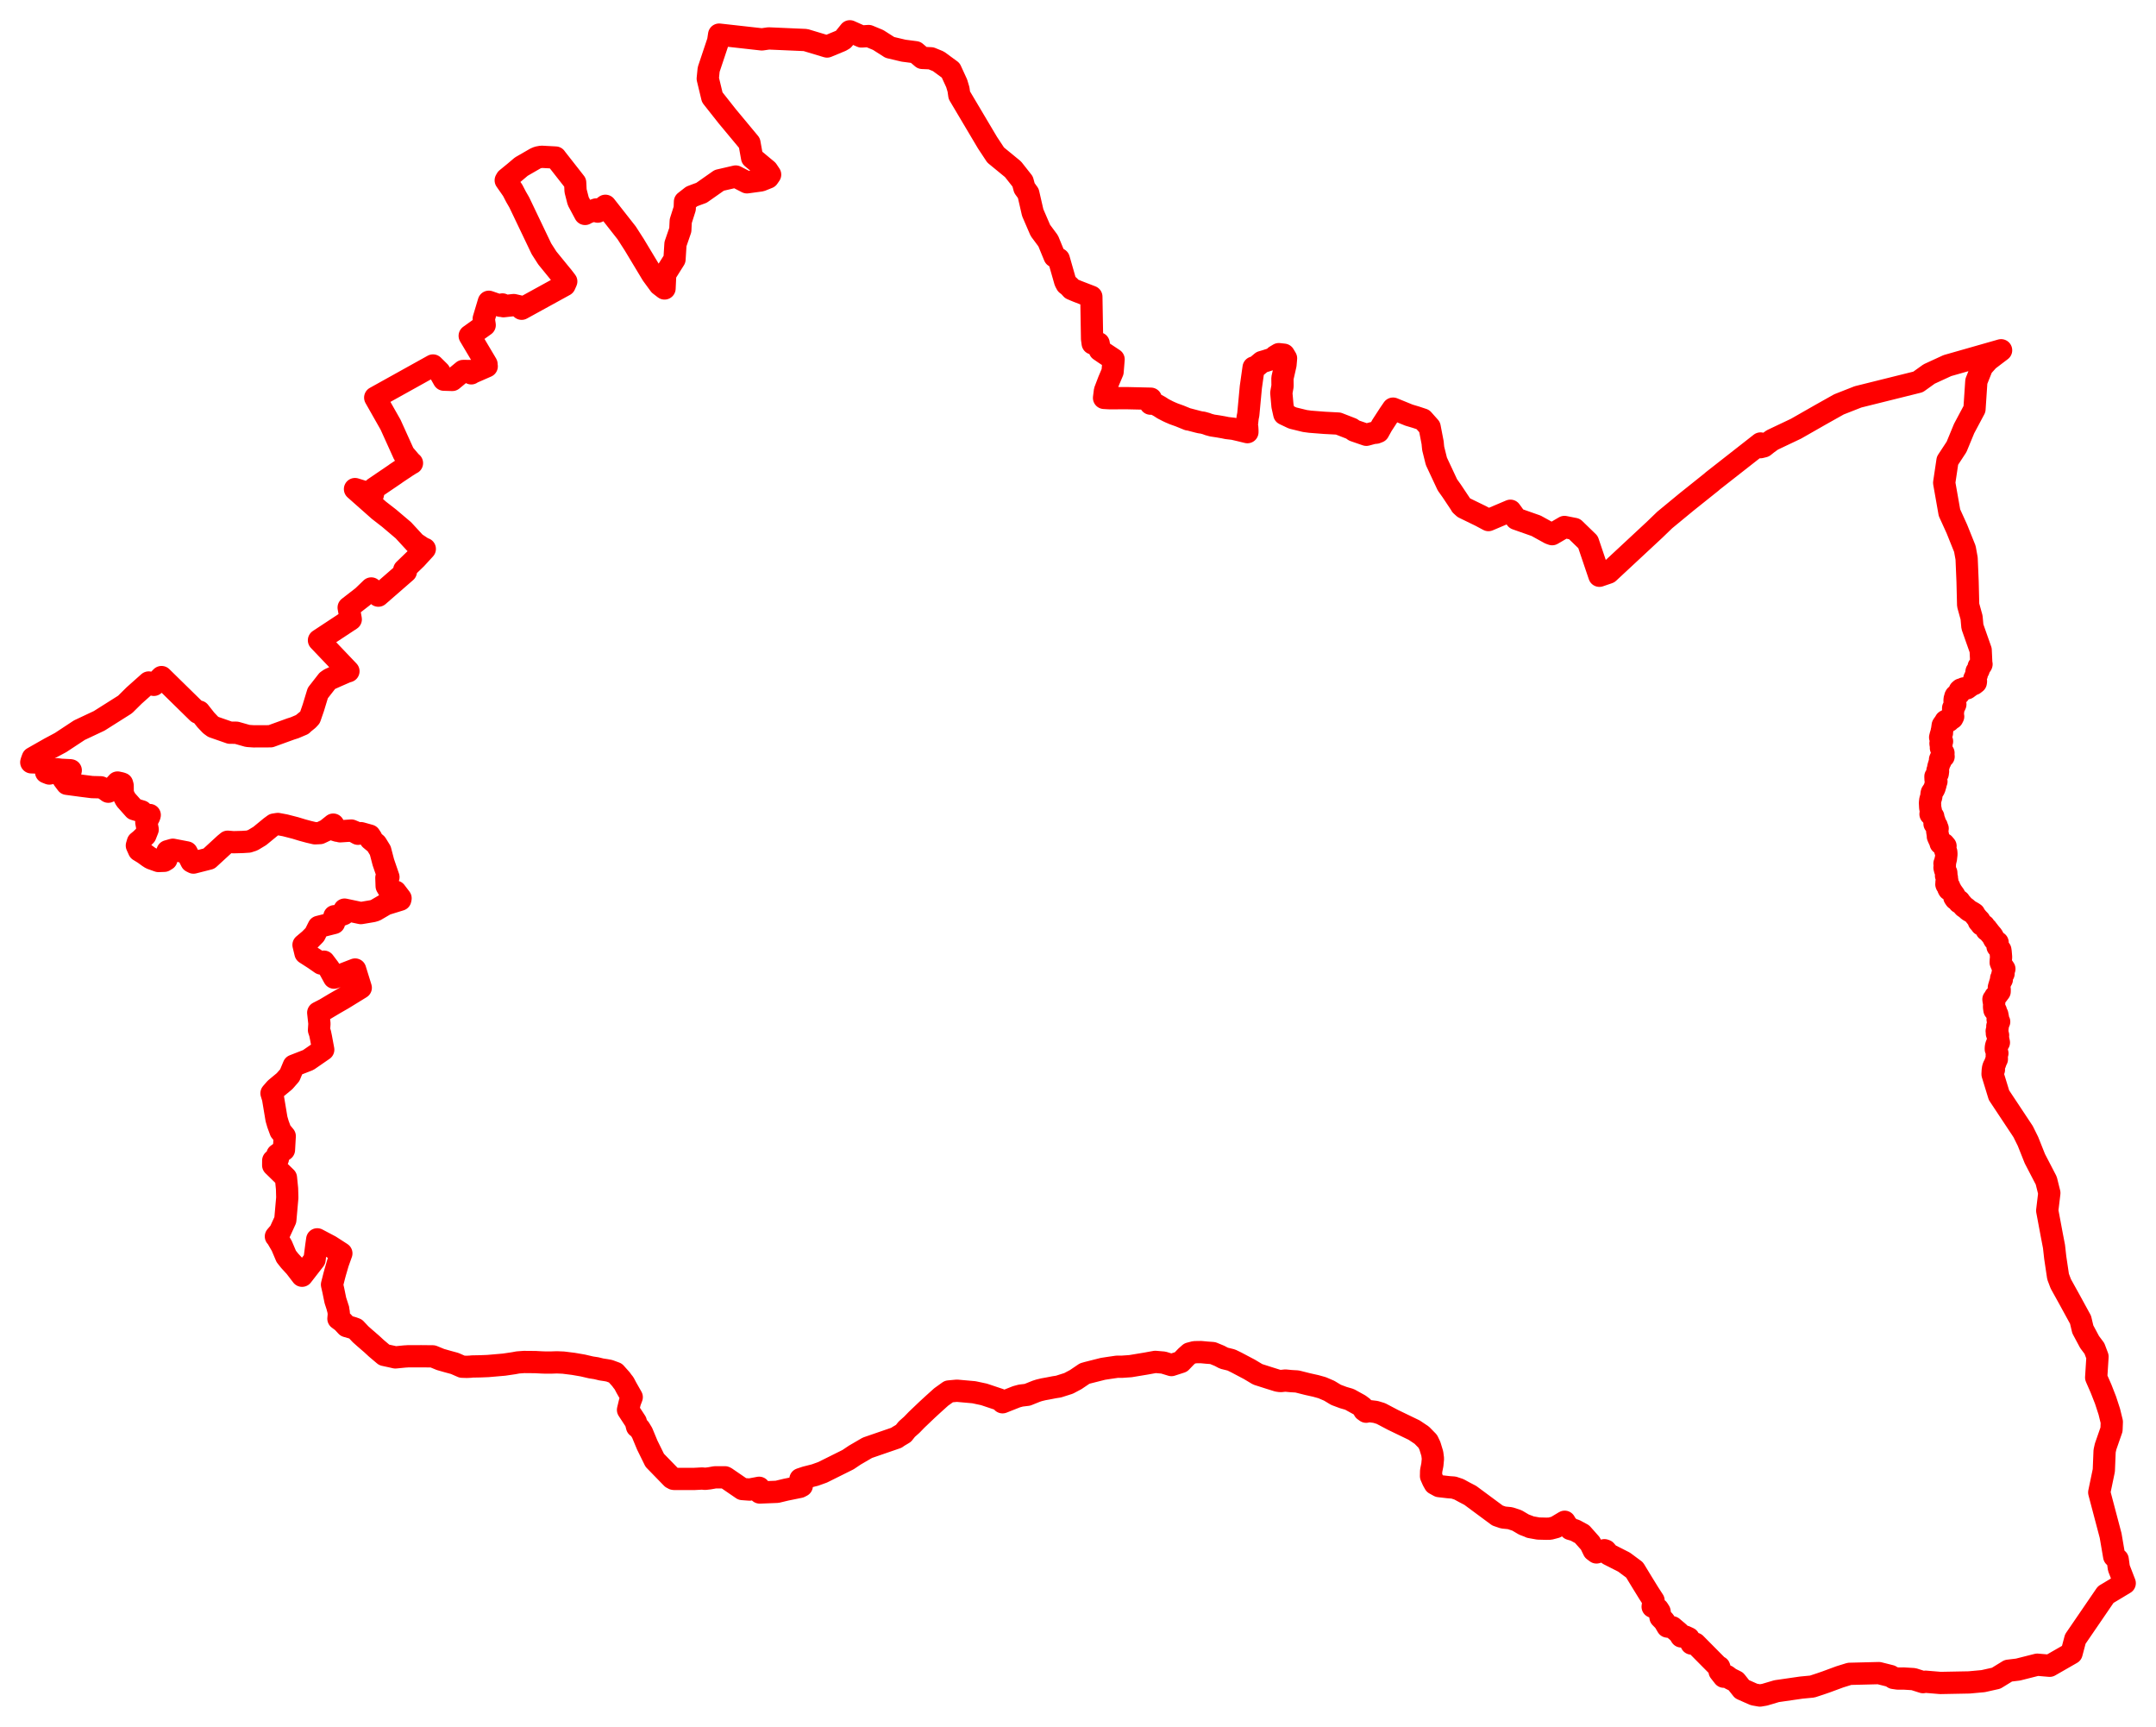 <svg width="344.554" height="275.89" xmlns="http://www.w3.org/2000/svg"><polygon points="5,121.795 6.545,121.843 7.09,122.161 7.358,122.728 7.372,123.381 7.89,123.585 8.7,123.391 9.093,122.902 9.768,122.987 11.189,123.057 11.307,123.075 11.219,123.418 10.85,123.693 10.361,123.704 10.113,124.077 10.146,124.497 10.694,125.226 13.175,125.558 14.725,125.752 16.111,125.786 16.706,126.055 17.306,126.488 17.702,126.217 18.783,125.023 19.297,125.133 19.511,125.202 19.6,125.516 19.614,126.821 20.099,127.756 21.452,129.276 22.642,129.635 23.219,130.257 23.928,130.214 23.881,130.406 23.385,131.385 23.601,132.519 23.236,133.445 22.512,134.147 22.032,134.544 21.872,135.095 22.221,135.867 23.01,136.351 23.756,136.894 24.131,137.133 25.326,137.56 26.249,137.526 26.594,137.314 26.773,136.002 27.62,135.76 29.845,136.188 30.594,137.649 30.92,137.813 33.395,137.183 35.928,134.857 36.384,134.482 37.31,134.558 38.732,134.522 39.717,134.459 40.389,134.24 41.518,133.559 43.254,132.134 43.791,131.741 44.392,131.645 45.557,131.861 47.193,132.282 48.322,132.625 49.327,132.897 50.339,133.135 51.138,133.1 52.173,132.612 53.254,131.748 53.501,132.604 53.897,132.725 54.119,132.634 54.359,132.816 56.148,132.697 56.72,132.934 57.215,133.21 57.687,133.112 59.086,133.501 59.351,133.907 59.206,134.07 60.124,134.834 60.773,135.888 61.262,137.762 62.077,140.135 61.748,140.236 61.793,141.578 62.089,142.088 63.21,142.458 64.014,143.513 63.971,143.742 61.657,144.457 59.979,145.44 59.542,145.566 57.678,145.881 55.062,145.327 54.943,146.037 54.25,146.302 53.442,146.38 53.387,147.458 50.92,148.08 50.303,149.317 49.523,150.111 48.505,150.969 48.821,152.277 50.212,153.171 51.329,153.945 51.766,153.642 52.59,154.734 53.393,156.197 56.752,154.898 57.654,157.807 54.828,159.545 53.419,160.356 51.933,161.243 50.858,161.795 51.048,163.54 50.981,164.578 51.155,165.09 51.301,165.79 51.656,167.704 49.265,169.354 46.943,170.259 46.303,171.79 45.472,172.739 44.043,173.923 43.391,174.669 43.634,175.463 44.187,178.774 44.428,179.602 44.835,180.711 45.503,181.517 45.38,183.705 44.328,184.476 44.408,185.142 43.667,185.416 43.661,186.174 45.697,188.159 45.873,189.919 45.912,191.347 45.597,194.907 44.73,196.801 44.093,197.543 44.241,197.696 45.03,199.047 45.745,200.736 46.305,201.44 47.179,202.392 48.273,203.821 50.266,201.253 50.552,199.026 50.698,198.006 52.767,199.097 54.552,200.247 53.997,201.803 53.569,203.272 53.419,203.823 53.059,205.242 53.262,206.131 53.597,207.764 53.935,208.797 53.978,209.006 54.046,209.131 54.06,209.297 54.141,209.739 54.137,210.132 54.086,210.685 54.689,211.131 54.76,211.192 55.394,211.874 56.359,212.15 56.816,212.316 57.631,213.18 58.318,213.79 59.404,214.728 60.143,215.411 61.403,216.475 62.676,216.751 63.181,216.868 64.681,216.722 65.037,216.703 65.112,216.692 67.311,216.683 69.172,216.702 70.397,217.204 71.493,217.517 72.656,217.832 73.853,218.356 74.594,218.378 75.178,218.353 75.447,218.32 76.765,218.295 77.981,218.247 80.567,218.023 82.099,217.797 82.763,217.673 83.738,217.6 85.55,217.616 86.523,217.668 87.101,217.688 88.018,217.692 88.99,217.658 90.023,217.701 91.635,217.902 93.13,218.159 94.455,218.467 95.3,218.597 96.103,218.794 96.841,218.905 97.371,219.001 98.348,219.362 99.243,220.362 99.471,220.678 99.73,221.003 100.115,221.732 100.959,223.218 100.666,223.99 100.365,225.252 101.603,227.144 101.808,227.935 102.194,228.211 102.624,228.916 103.434,230.867 104.633,233.303 107.38,236.127 107.463,236.15 107.636,236.266 107.747,236.286 110.882,236.289 112.236,236.217 112.661,236.268 113.371,236.189 114.27,236.029 115.853,236.026 115.988,236.088 118.632,237.899 119.799,237.985 121.321,237.7 121.413,238.454 124.194,238.343 125.6,238.005 127.813,237.556 128.134,237.389 127.919,236.32 128.772,236.038 130.254,235.661 131.46,235.228 135.53,233.202 136.621,232.47 138.621,231.306 143.266,229.706 143.522,229.519 144.382,229.006 144.916,228.336 145.71,227.633 146.489,226.829 148.164,225.233 149.149,224.328 150.415,223.188 151.634,222.313 152.925,222.193 155.636,222.434 157.257,222.779 159.758,223.616 160.125,223.886 160.217,224.037 162.445,223.155 163.133,222.969 164.19,222.843 165.611,222.273 166.082,222.122 166.762,221.959 167.56,221.816 168.486,221.635 169.155,221.533 170.771,221.019 171.906,220.419 173.337,219.452 173.791,219.321 176.272,218.694 177.358,218.528 178.507,218.362 179.328,218.36 180.661,218.266 183.142,217.855 184.628,217.585 185.924,217.696 187.209,218.092 188.731,217.599 189.555,216.74 190.118,216.242 190.91,216.036 191.922,216.02 192.872,216.108 193.81,216.176 194.895,216.624 195.586,216.99 196.777,217.285 197.578,217.675 199.68,218.785 201.001,219.575 202.798,220.149 204.19,220.584 204.646,220.649 205.411,220.569 206.313,220.655 207.295,220.713 208.961,221.133 210.279,221.427 211.29,221.709 212.424,222.195 213.511,222.852 214.665,223.283 215.66,223.572 217.259,224.455 217.745,224.815 218.006,225.313 218.33,225.545 218.747,225.442 219.825,225.574 220.685,225.837 222.633,226.862 226,228.486 227.213,229.297 228.176,230.28 228.52,231.002 228.895,232.229 229,233.045 228.909,234.019 228.713,235.009 228.695,235.839 228.982,236.493 229.03,236.59 229.288,237.049 229.98,237.43 231.534,237.609 232.307,237.664 233.152,237.945 234.042,238.431 234.938,238.897 235.023,238.953 239.319,242.132 240.243,242.448 241.329,242.555 242.426,242.917 243.535,243.571 244.426,243.912 244.534,243.975 245.838,244.209 247.083,244.241 247.703,244.231 248.607,243.995 250.051,243.129 250.279,243.535 250.95,244.275 251.688,244.485 252.832,245.102 254.153,246.589 254.691,247.699 255.135,248.029 256.4,247.674 256.59,247.736 257.097,248.336 259.542,249.576 261.223,250.825 262.355,252.687 263.508,254.558 264.257,255.71 264.115,256.705 264.969,257.086 265.217,257.475 265.369,258.393 265.973,259.013 266.474,259.872 267.272,259.989 268.321,260.878 268.676,261.447 269.307,261.477 269.871,261.736 270.311,262.585 270.935,262.61 274.591,266.299 274.753,266.337 274.807,266.498 274.814,267.04 275.476,267.881 275.972,267.783 276.487,268.171 277.414,268.636 278.398,269.877 280.298,270.72 281.256,270.89 282.006,270.763 283.924,270.194 287.862,269.625 289.618,269.457 290.925,269.028 291.836,268.713 294.025,267.905 295.576,267.425 300.27,267.308 302.13,267.775 302.597,268.077 303.296,268.178 304.225,268.173 305.806,268.269 307.318,268.75 307.697,268.682 310.103,268.883 314.693,268.795 316.926,268.591 319.006,268.126 320.952,266.931 322.497,266.744 325.58,265.965 327.565,266.134 331.059,264.13 331.659,261.867 336.513,254.771 339.554,252.943 338.618,250.52 338.43,249.149 337.872,248.661 337.302,245.333 335.483,238.442 336.215,234.925 336.341,231.829 336.499,231.116 337.444,228.399 337.492,227.177 337.092,225.541 336.492,223.7 335.773,221.863 334.995,220.085 335.206,216.752 334.715,215.445 333.938,214.407 332.857,212.384 332.496,210.856 330.708,207.583 329.337,205.11 328.904,203.96 328.45,200.912 328.254,199.153 327.914,197.388 327.17,193.419 327.507,190.604 327.015,188.622 325.191,185.11 324.092,182.351 323.315,180.785 319.462,174.974 318.433,171.62 318.469,170.966 318.651,170.904 318.504,170.708 318.583,170.426 318.827,169.951 318.996,169.463 319.122,169.221 319.103,168.582 319.207,168.278 319.097,168.066 319.122,167.767 318.952,167.621 318.961,167.34 319.017,167.042 319.14,166.734 319.447,166.561 319.366,166.185 319.282,165.723 319.315,165.389 319.125,165.127 319.121,164.978 319.217,164.847 319.095,164.726 319.241,164.186 319.194,163.961 319.325,163.699 319.292,163.463 319.491,163.242 319.243,162.871 319.284,162.534 319.187,162.055 318.954,161.66 318.961,161.476 318.738,161.362 318.673,160.922 318.691,160.202 318.629,160.048 318.574,159.66 318.77,159.556 318.862,159.206 319.101,159.044 319.566,158.423 319.572,158.082 319.441,157.747 319.711,156.844 319.914,156.497 319.808,156.306 319.936,156.142 319.993,155.728 320.193,155.553 320.085,155.174 320.165,154.958 320.322,154.801 319.902,154.18 319.732,153.766 319.751,153.389 319.796,152.922 319.728,152.1 319.679,151.773 319.232,151.244 319.243,150.576 319.05,150.454 318.711,150.118 318.391,149.514 317.975,149.028 317.713,148.679 317.481,148.593 317.493,148.389 317.145,148.073 317.074,147.889 316.649,147.728 316.493,147.5 316.242,147.227 316.356,147.078 316.011,146.722 315.557,146.152 315.498,145.98 315.305,145.85 314.595,145.446 314.198,145.085 313.877,144.877 313.403,144.329 313.075,144.166 313.131,143.967 312.816,143.732 312.517,143.636 312.332,143.362 312.339,143.052 311.865,142.387 311.736,142.277 311.744,142.151 311.611,142.088 311.463,142.112 311.376,141.964 311.537,141.762 311.503,141.633 311.355,141.502 311.086,141.374 311.052,141.275 311.135,141.081 311.072,140.939 311.196,140.693 311.106,140.625 311.137,140.221 310.999,139.912 311.064,139.763 311.038,139.413 310.855,139.039 310.753,138.617 310.813,138.341 310.751,137.965 310.848,137.837 310.874,137.555 310.973,137.263 311.063,136.459 311.037,136.121 310.866,135.872 310.818,135.668 310.896,135.236 310.919,135.17 310.646,134.847 310.133,134.74 310.082,134.422 309.931,134.188 309.695,133.65 309.725,133.538 309.653,133.193 309.582,132.757 309.619,132.65 309.658,132.36 309.547,132.256 309.51,131.949 309.159,131.616 309.193,131.277 309.01,130.785 308.955,130.449 308.518,130.07 308.573,129.682 308.579,129.54 308.473,129.045 308.433,128.296 308.451,128.096 308.491,127.763 308.632,127.347 308.676,126.937 308.689,126.81 308.728,126.634 309.002,126.22 309.139,125.974 309.305,125.42 309.377,125.084 309.465,124.849 309.402,124.77 309.325,124.57 309.303,124.06 309.668,123.619 309.692,123.494 309.608,123.449 309.594,123.375 309.711,123.315 309.724,123.23 309.631,123.097 309.698,122.942 309.776,122.499 309.994,121.783 310.09,121.681 310.04,121.343 310.129,121.135 310.317,120.977 310.609,120.874 310.566,120.455 310.592,120.305 310.459,120.201 310.296,119.872 310.255,119.632 310.179,119.491 310.263,119.139 310.13,118.912 310.114,118.767 310.176,118.468 310.361,118.442 310.059,117.812 310.139,117.485 310.217,117.221 310.349,117.11 310.321,116.762 310.395,116.629 310.395,116.407 310.469,115.892 310.607,115.676 310.806,115.619 310.812,115.397 310.921,115.198 311.016,115.137 311.247,115.048 311.449,115.176 311.713,114.916 312.006,114.739 312.14,114.472 312.075,114.153 312.137,113.538 312.135,113.126 312.345,112.852 312.486,112.532 312.383,112.22 312.355,112 312.38,111.662 312.443,111.577 312.486,111.281 312.55,111.164 312.692,111.126 312.796,110.962 312.956,110.947 313.109,110.784 313.211,110.573 313.187,110.319 313.37,110.16 313.585,110.201 313.65,110.108 313.844,109.982 314.028,110.02 314.153,109.967 314.354,109.964 315.07,109.436 315.439,109.294 315.754,109.05 315.782,108.84 315.51,108.462 315.669,108.119 315.911,107.805 315.838,107.521 315.879,107.267 315.992,107.363 316.058,107.247 316.181,107.108 316.263,106.884 316.217,106.481 316.543,106.34 316.651,106.18 316.67,106.116 316.637,106.09 316.536,103.878 316.043,102.478 315.975,102.287 315.214,100.121 315.081,98.656 314.536,96.684 314.443,92.924 314.288,89.227 314.009,87.688 312.735,84.518 311.547,81.906 311.144,79.62 310.704,77.135 311.232,73.601 312.68,71.395 313.888,68.469 315.546,65.359 315.842,60.927 316.767,58.61 317.738,57.529 318.885,56.654 319.799,55.962 311.212,58.411 308.299,59.752 306.532,61.018 296.936,63.406 293.891,64.603 290.995,66.228 287.016,68.498 283.221,70.298 282.439,70.867 281.88,71.312 281.338,71.444 281.353,70.855 273.712,76.837 273.503,77.026 269.545,80.188 266.049,83.07 264.42,84.641 257.056,91.49 255.601,91.989 253.78,86.604 251.62,84.51 250.025,84.193 248.056,85.342 247.68,85.211 245.487,84.003 242.315,82.887 241.382,81.601 237.871,83.091 236.619,82.422 233.939,81.117 233.502,80.719 233.423,80.564 231.993,78.421 231.312,77.465 229.549,73.697 229.04,71.645 228.977,71.022 228.956,70.756 228.471,68.238 227.394,67.026 226.259,66.65 225.17,66.326 222.624,65.287 222.022,66.165 220.855,67.962 220.29,68.982 219.898,69.132 219.499,69.163 219.336,69.201 218.361,69.466 216.406,68.793 215.993,68.494 213.874,67.671 211.655,67.554 209.374,67.376 208.54,67.264 206.575,66.783 205.245,66.152 204.957,64.861 204.77,62.769 204.962,61.689 204.947,60.422 205.436,58.27 205.524,57.247 205.18,56.671 204.373,56.581 203.815,56.914 203.8,57.251 202.996,57.425 202.289,57.655 201.655,57.839 200.692,58.643 200.342,58.717 199.9,61.845 199.501,66.108 199.486,66.244 199.393,66.68 199.273,67.748 199.27,67.991 199.324,68.315 199.349,68.747 199.351,69.043 198.236,68.77 197.111,68.507 196.09,68.389 195.557,68.278 194.621,68.115 193.737,67.983 193.122,67.815 192.795,67.688 192.225,67.528 191.815,67.475 191.405,67.377 189.897,66.982 189.88,67.01 188.514,66.453 187.568,66.114 187.005,65.873 186.651,65.708 185.871,65.306 185.308,64.942 184.466,64.486 184.25,64.443 183.87,64.493 183.922,64.42 183.936,64.232 183.921,63.7 179.978,63.61 178.639,63.618 177.255,63.619 176.439,63.572 176.583,62.432 177.188,60.846 177.804,59.392 177.966,57.416 176.537,56.467 175.758,55.933 175.575,54.851 174.625,54.872 174.526,54.152 174.411,47.408 172.216,46.561 171.772,46.379 171.268,46.162 170.84,45.689 170.461,45.403 170.238,44.988 169.21,41.392 168.534,40.974 167.508,38.483 166.266,36.812 165.039,33.969 164.334,30.898 163.713,30.042 163.431,28.997 161.891,27.043 159.116,24.767 157.811,22.792 153.311,15.211 153.18,14.293 152.89,13.319 151.933,11.235 149.963,9.794 148.791,9.314 147.394,9.253 146.329,8.348 144.401,8.097 142.21,7.579 140.342,6.388 138.819,5.757 137.671,5.828 135.814,5 134.774,6.288 134.393,6.513 132.172,7.432 128.73,6.395 122.849,6.138 121.754,6.294 114.927,5.53 114.773,6.555 113.254,11.104 113.108,12.56 113.827,15.546 116.224,18.579 119.769,22.841 120.193,25.194 122.608,27.201 123.075,27.897 122.751,28.365 121.606,28.824 119.372,29.128 117.575,28.203 114.944,28.812 112.105,30.805 111.315,31.091 110.542,31.387 109.466,32.226 109.428,33.312 108.789,35.321 108.721,36.74 107.947,38.99 107.795,41.429 106.309,43.789 106.202,46.087 105.425,45.487 104.228,43.855 101.36,39.091 100.147,37.204 96.749,32.879 95.527,33.811 95.271,33.465 93.836,33.989 93.5,34.179 92.407,32.139 91.983,30.485 91.918,29.175 88.873,25.29 88.789,25.171 86.529,25.049 85.961,25.153 85.567,25.32 83.31,26.621 82.182,27.575 80.96,28.575 80.822,28.815 81.926,30.398 82.474,31.452 82.982,32.33 86.526,39.745 87.47,41.216 89.689,43.937 89.872,44.15 90.494,44.96 90.23,45.556 83.365,49.327 83.126,48.975 82.105,48.741 80.456,48.923 80.292,48.641 80.167,48.719 79.976,48.854 78.12,48.213 77.307,50.922 77.459,51.94 75.064,53.654 77.75,58.174 77.629,58.262 77.784,58.528 75.476,59.537 75.316,59.648 75.166,59.275 74.013,59.272 72.283,60.701 70.934,60.66 70.225,59.407 69.198,58.394 59.963,63.526 62.421,67.861 64.524,72.509 65.642,73.827 65.838,73.99 65.71,74.048 65.039,74.467 63.282,75.639 63.174,75.726 59.786,78.027 59.589,79.021 56.732,78.139 60.558,81.525 62.204,82.803 64.47,84.724 66.359,86.773 67.592,87.595 67.888,87.698 66.486,89.225 64.604,91.044 64.863,91.332 60.461,95.164 59.333,94.016 57.985,95.314 55.721,97.07 56.057,98.949 50.975,102.297 55.684,107.237 55.348,107.336 53.657,108.074 52.7,108.505 52.307,108.777 50.788,110.725 50.069,113.087 49.536,114.628 49.226,114.965 48.473,115.576 48.309,115.746 47.088,116.266 46.462,116.464 43.236,117.634 40.806,117.642 40.58,117.647 39.584,117.578 37.774,117.066 36.751,117.064 34.086,116.137 33.646,115.814 32.892,115.017 31.846,113.692 31.609,113.853 25.814,108.174 24.591,109.416 23.77,109.04 21.439,111.117 19.99,112.553 15.858,115.164 12.688,116.656 9.688,118.633 7.947,119.564 5.233,121.106 5.056,121.596 5,121.795" stroke="red" stroke-width="3.557px" fill="none" stroke-linejoin="round" vector-effect="non-scaling-stroke"></polygon></svg>